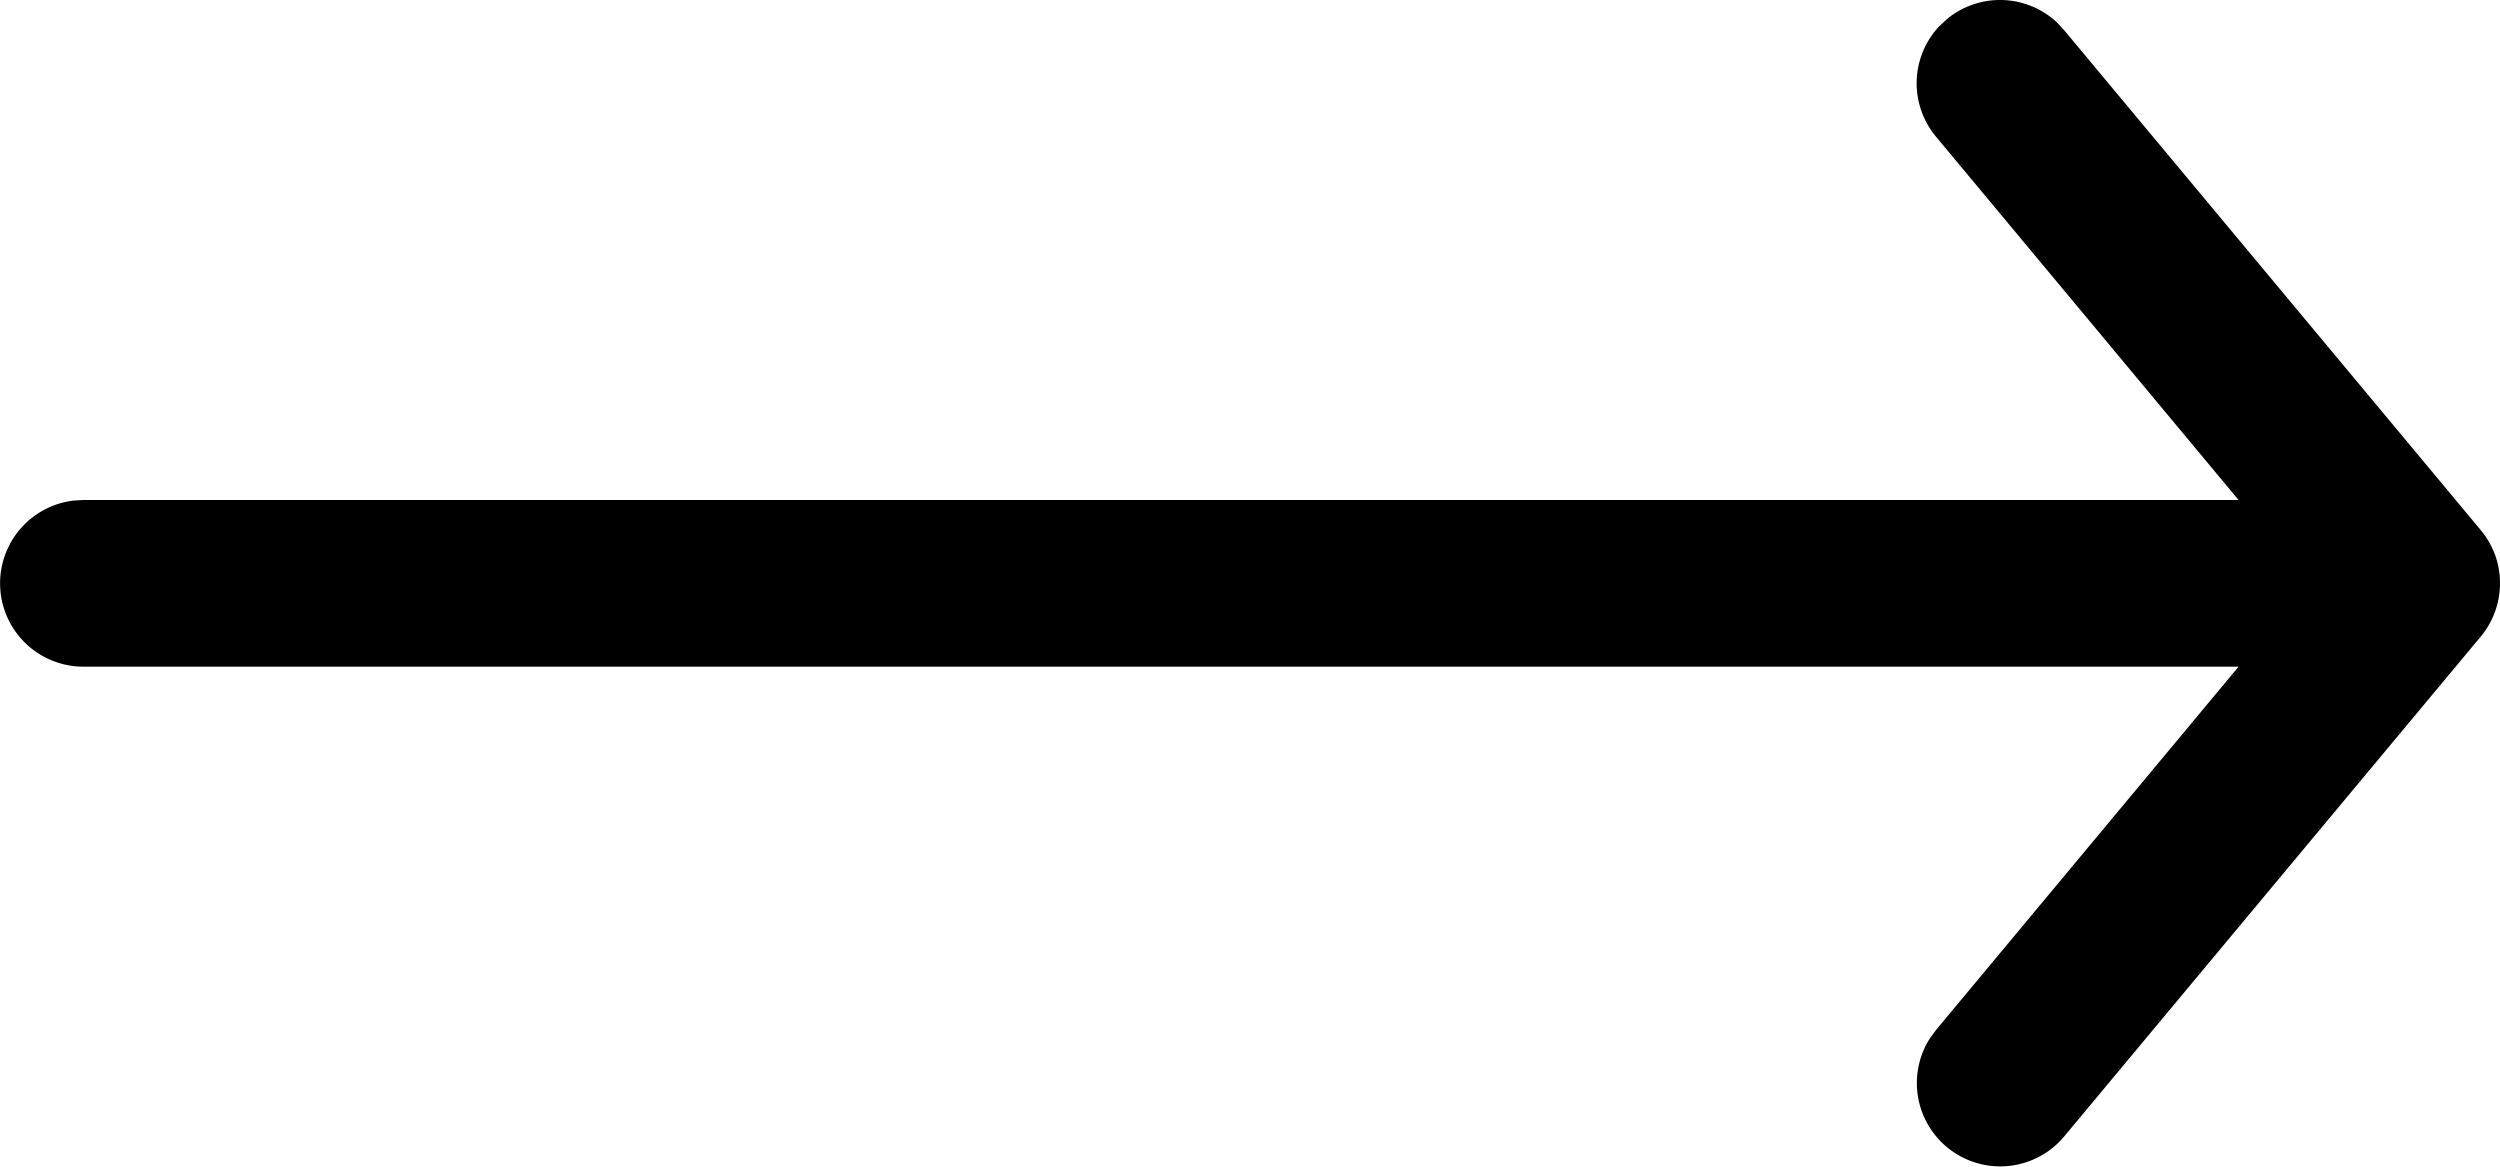 <svg viewBox="0 0 30 14" xmlns="http://www.w3.org/2000/svg">
  <path d="M29.906 6.577l.02.043A.993.993 0 0130 7v.033l-.004.054L30 7a1.007 1.007 0 01-.094.423l-.008.017a1 1 0 01-.124.193l-.006.007-5 6a1 1 0 01-1.61-1.179l.074-.101L26.863 8H1a1 1 0 01-.117-1.993L1 6h25.863l-3.631-4.36a1 1 0 01.036-1.322l.092-.086a1 1 0 011.322.036l.086.092 5 6 .006.007a1 1 0 01.124.193l.008.017z" fill-rule="nonzero"/>
</svg>